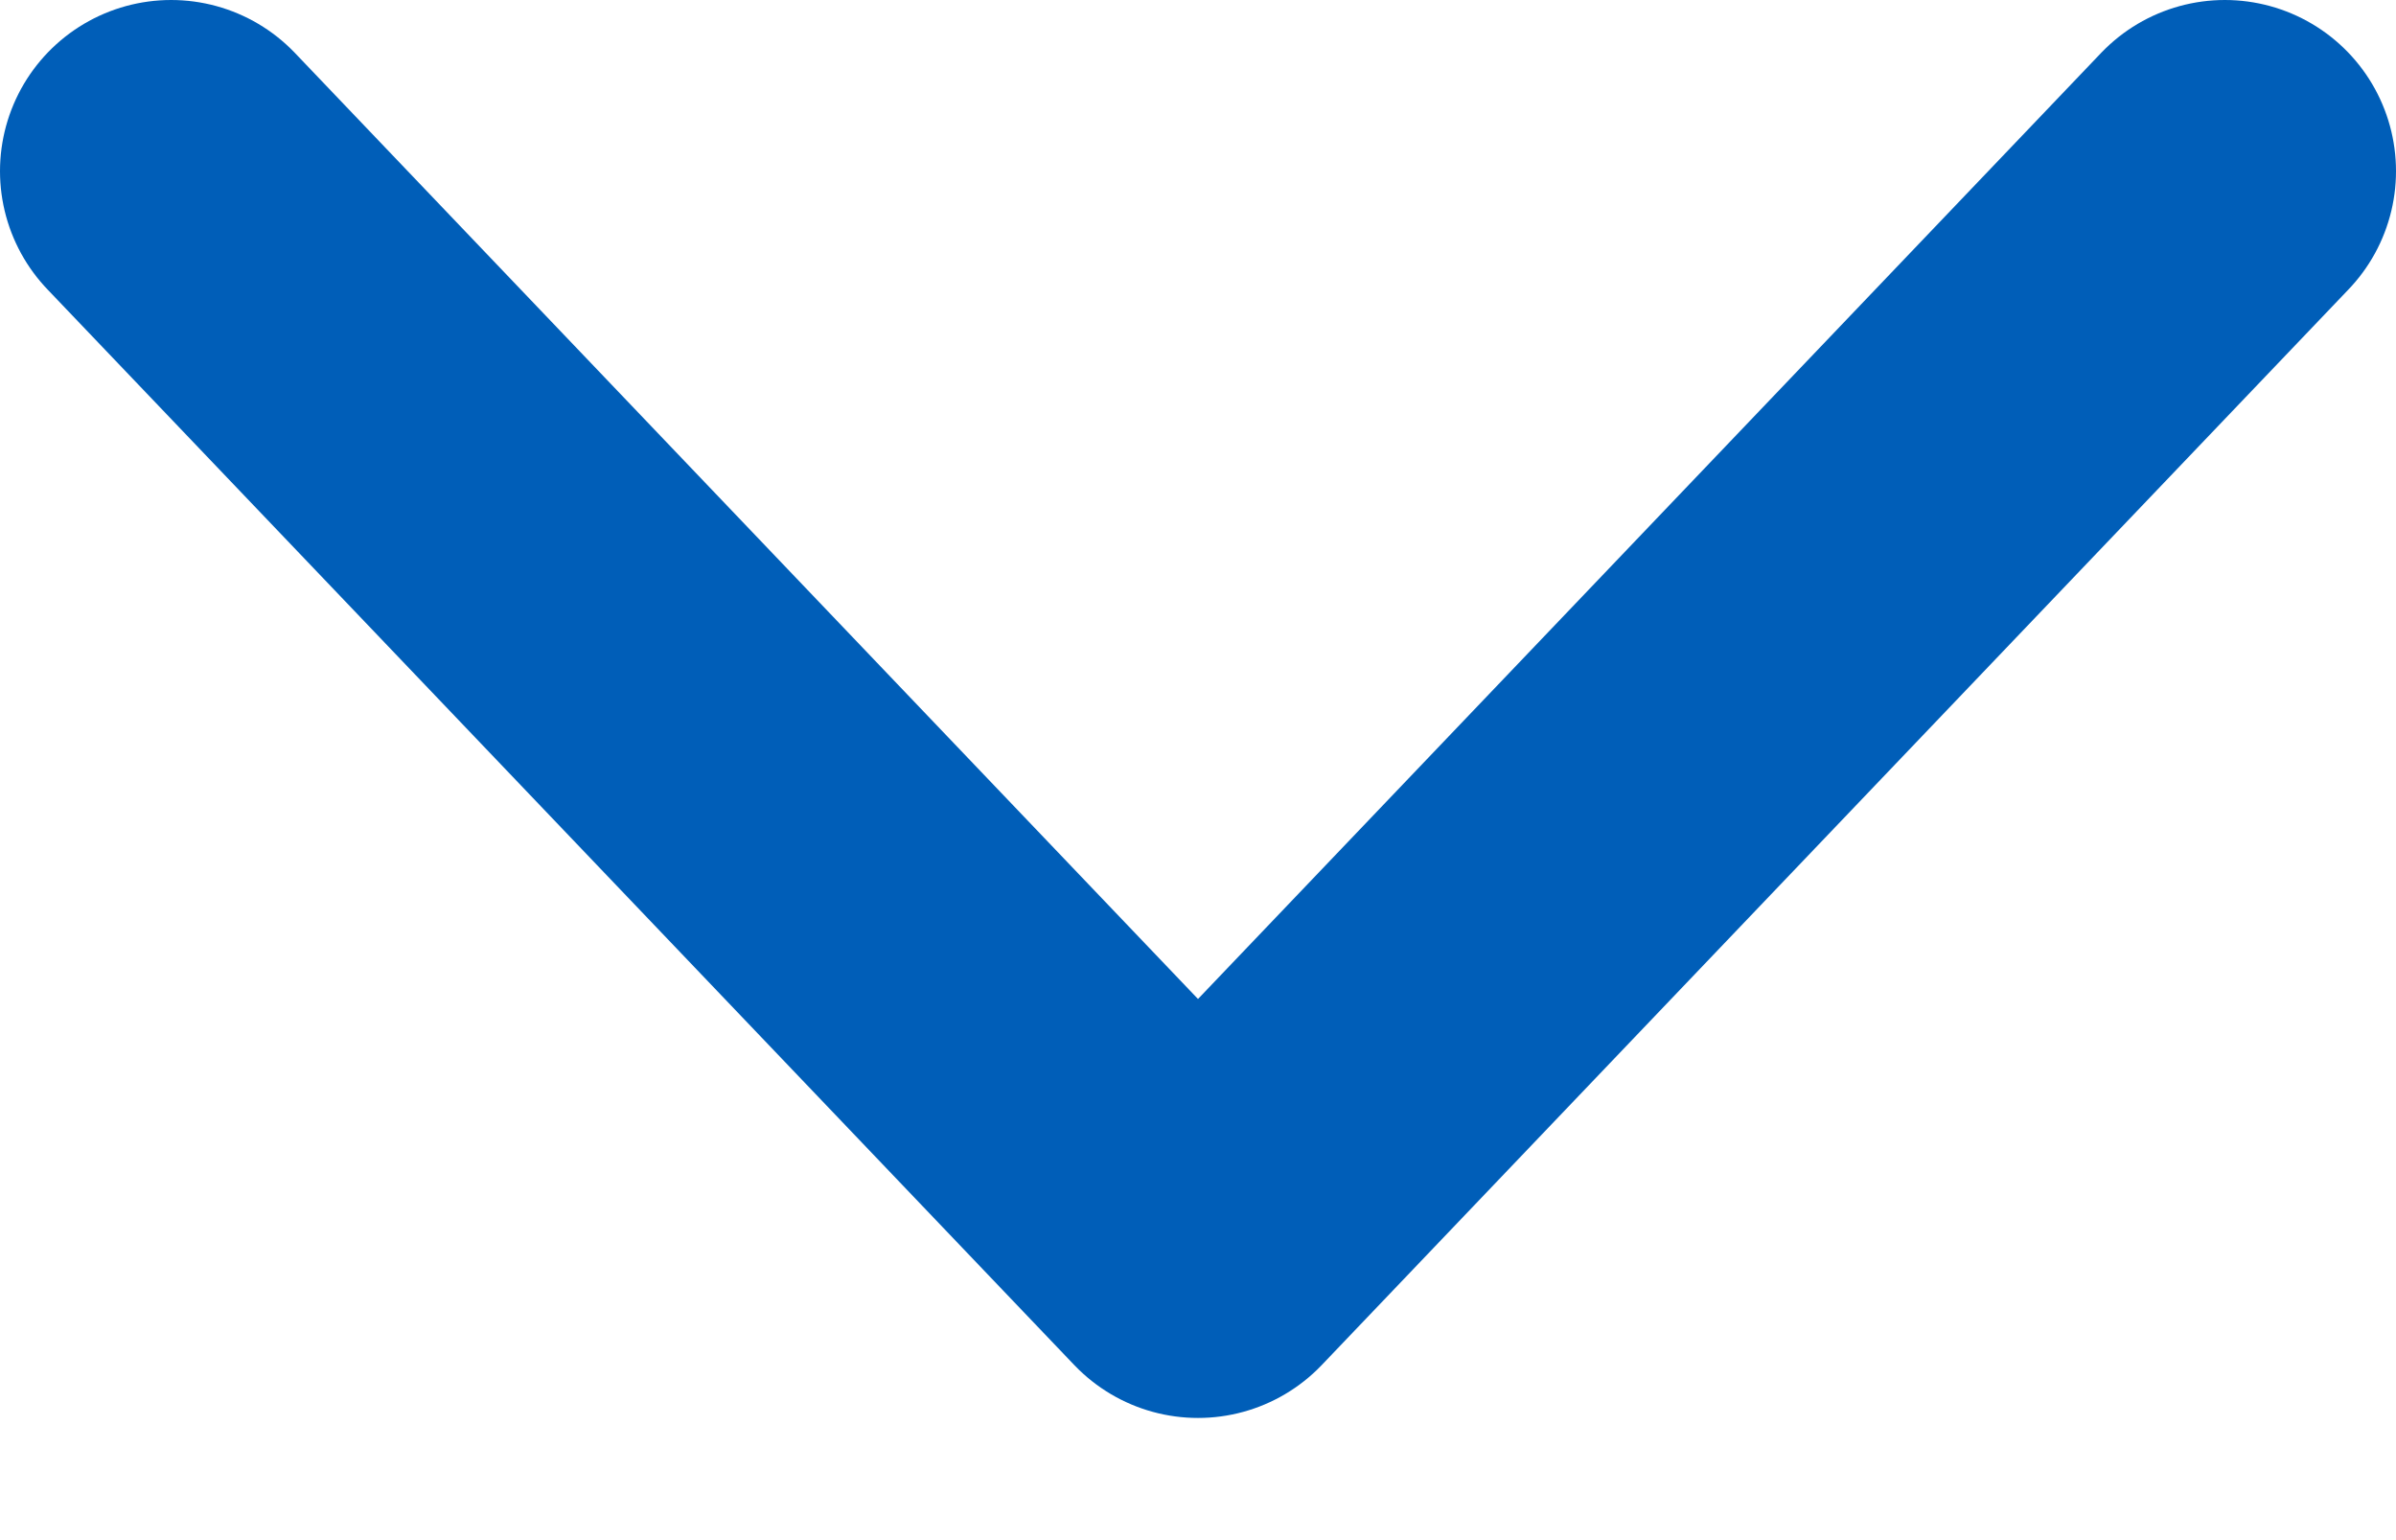 <svg width="14" height="9" viewBox="0 0 14 9" fill="none" xmlns="http://www.w3.org/2000/svg">
<path d="M13 1L7 7.286L1 1" stroke="#005EB8" stroke-width="2" stroke-linecap="round" stroke-linejoin="round"/>
</svg>
